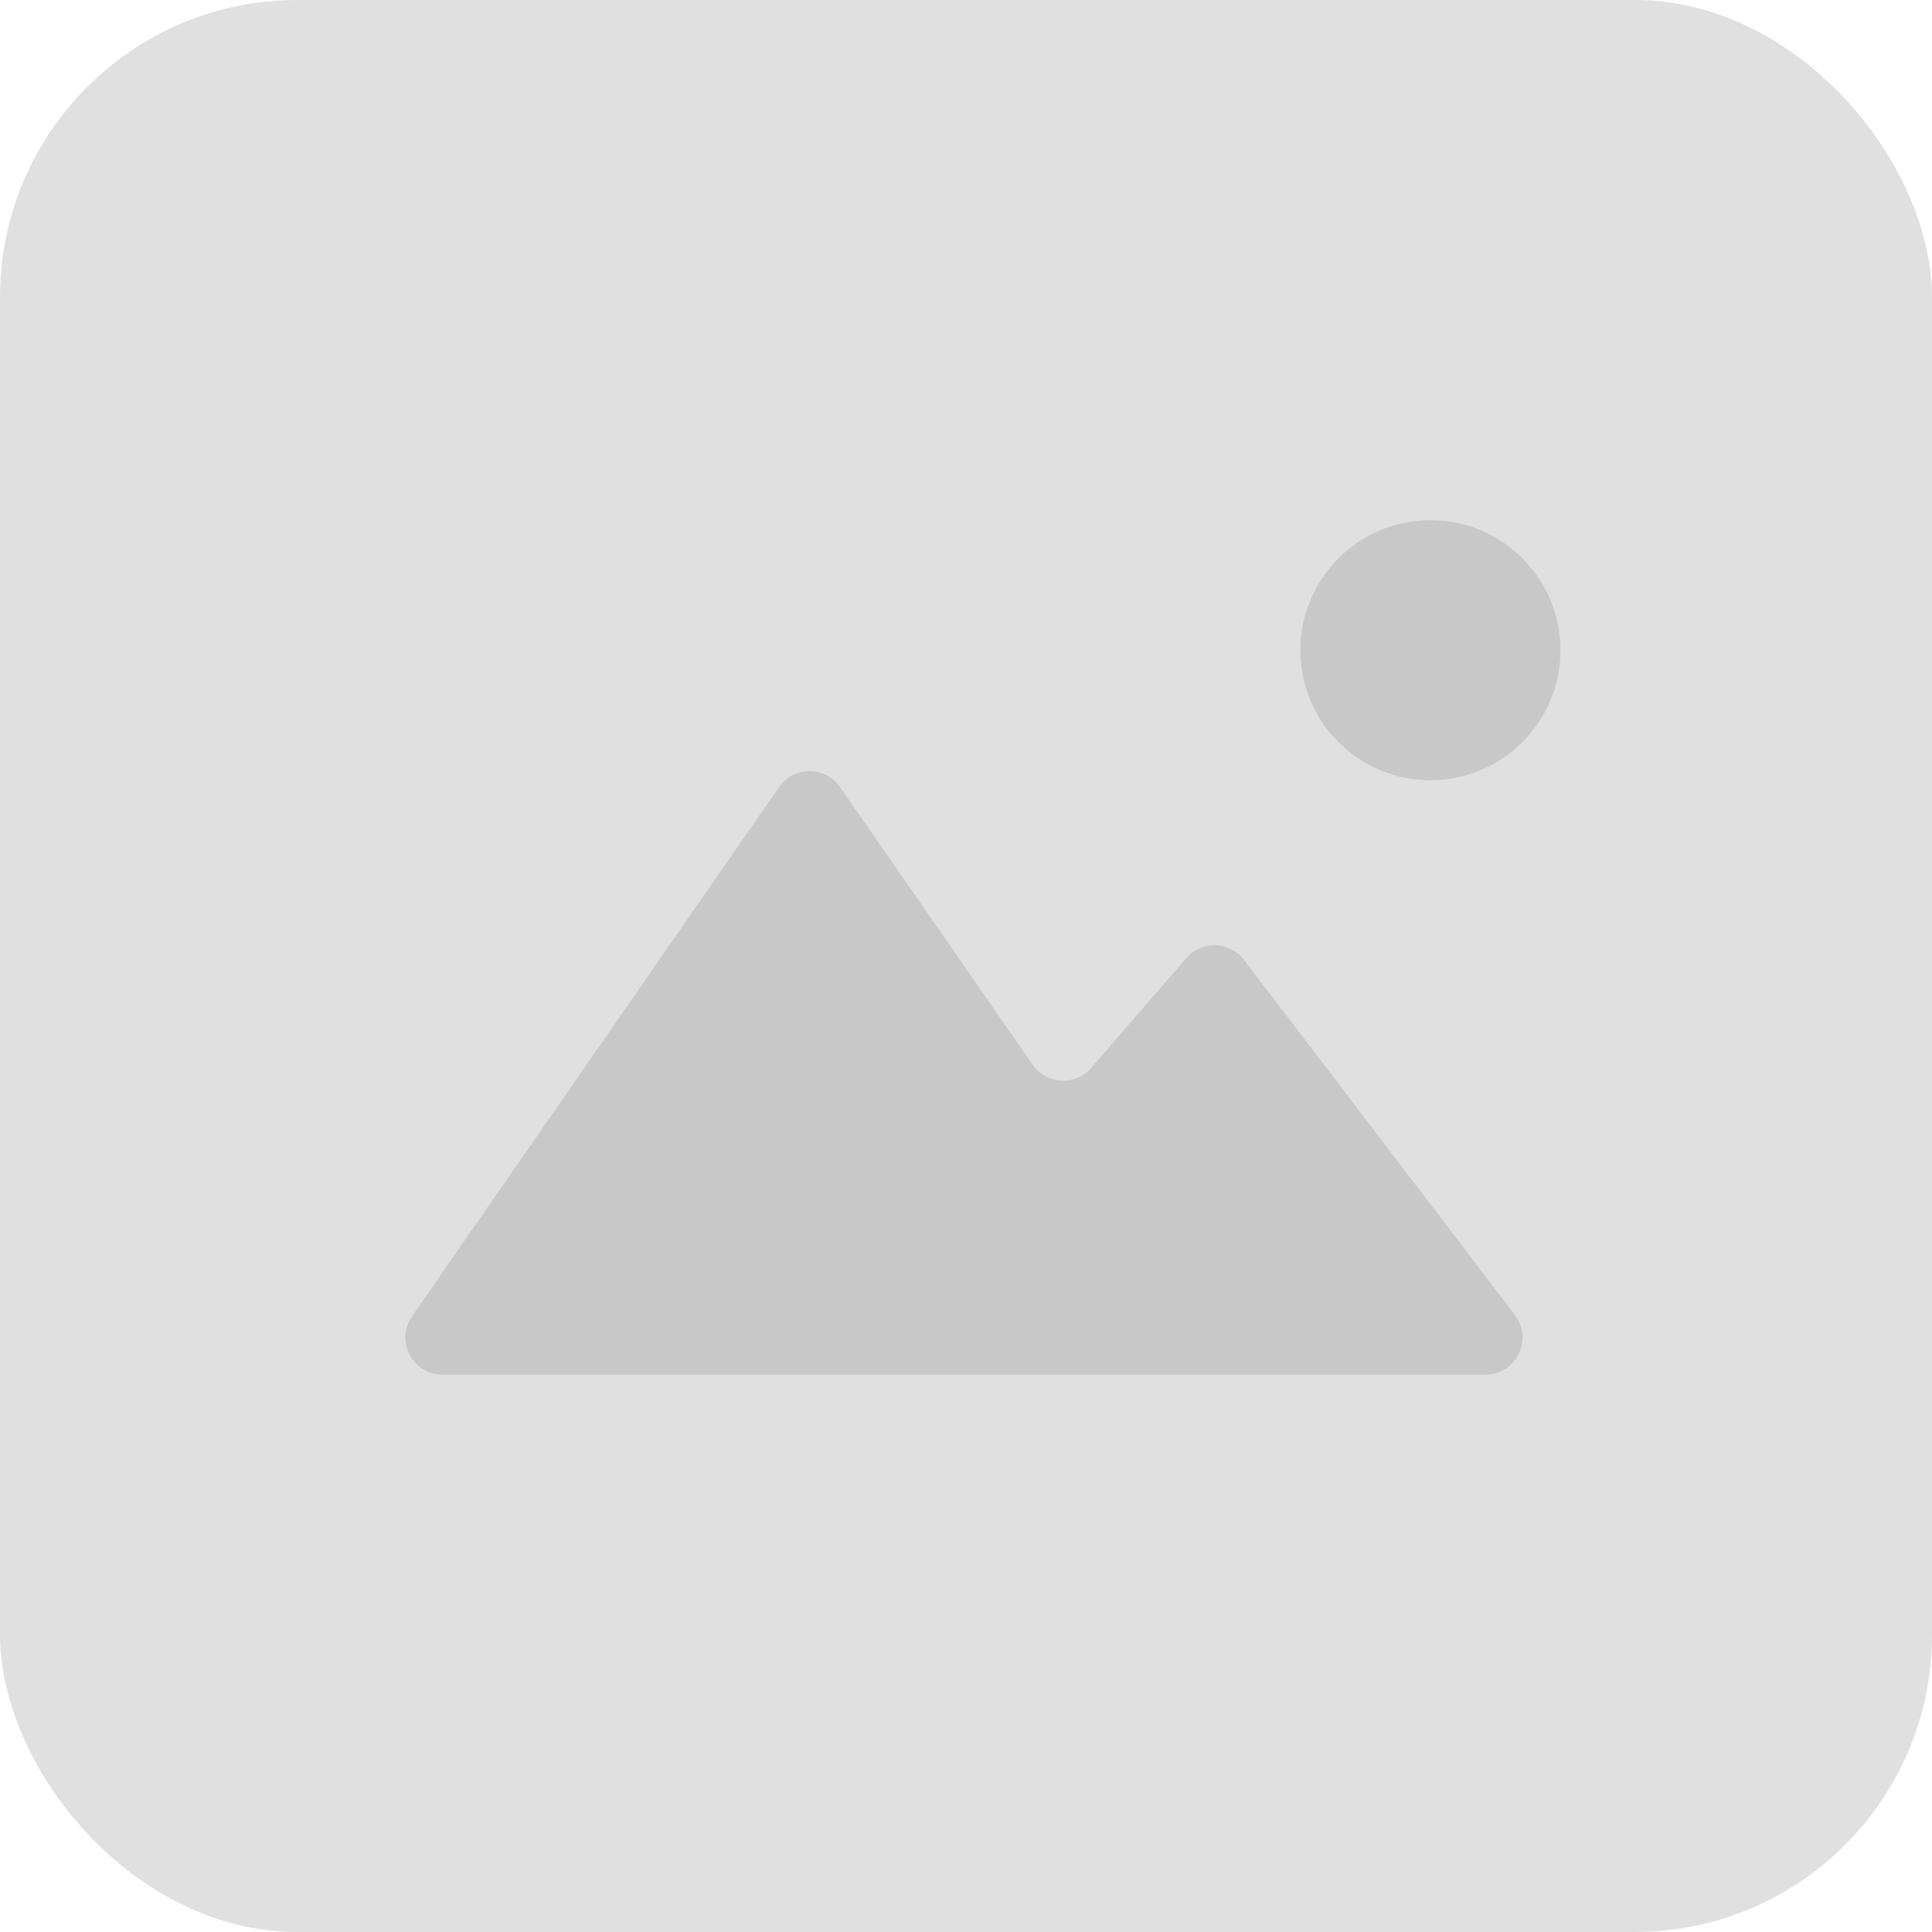 <svg width="52" height="52" viewBox="0 0 52 52" fill="none" xmlns="http://www.w3.org/2000/svg">
    <rect width="52" height="52" rx="8" fill="#E0E0E0"/>
    <path d="M39.98 37H11.909C11.102 37 10.629 36.093 11.089 35.43L20.968 21.185C21.366 20.611 22.213 20.611 22.611 21.185L27.793 28.656C28.164 29.192 28.942 29.235 29.37 28.741L31.932 25.786C32.347 25.307 33.098 25.33 33.482 25.834L40.775 35.394C41.277 36.052 40.807 37 39.98 37Z"
          fill="#C8C8C8"/>
    <circle cx="38.5" cy="17.5" r="3.5" fill="#C8C8C8"/>
</svg>
